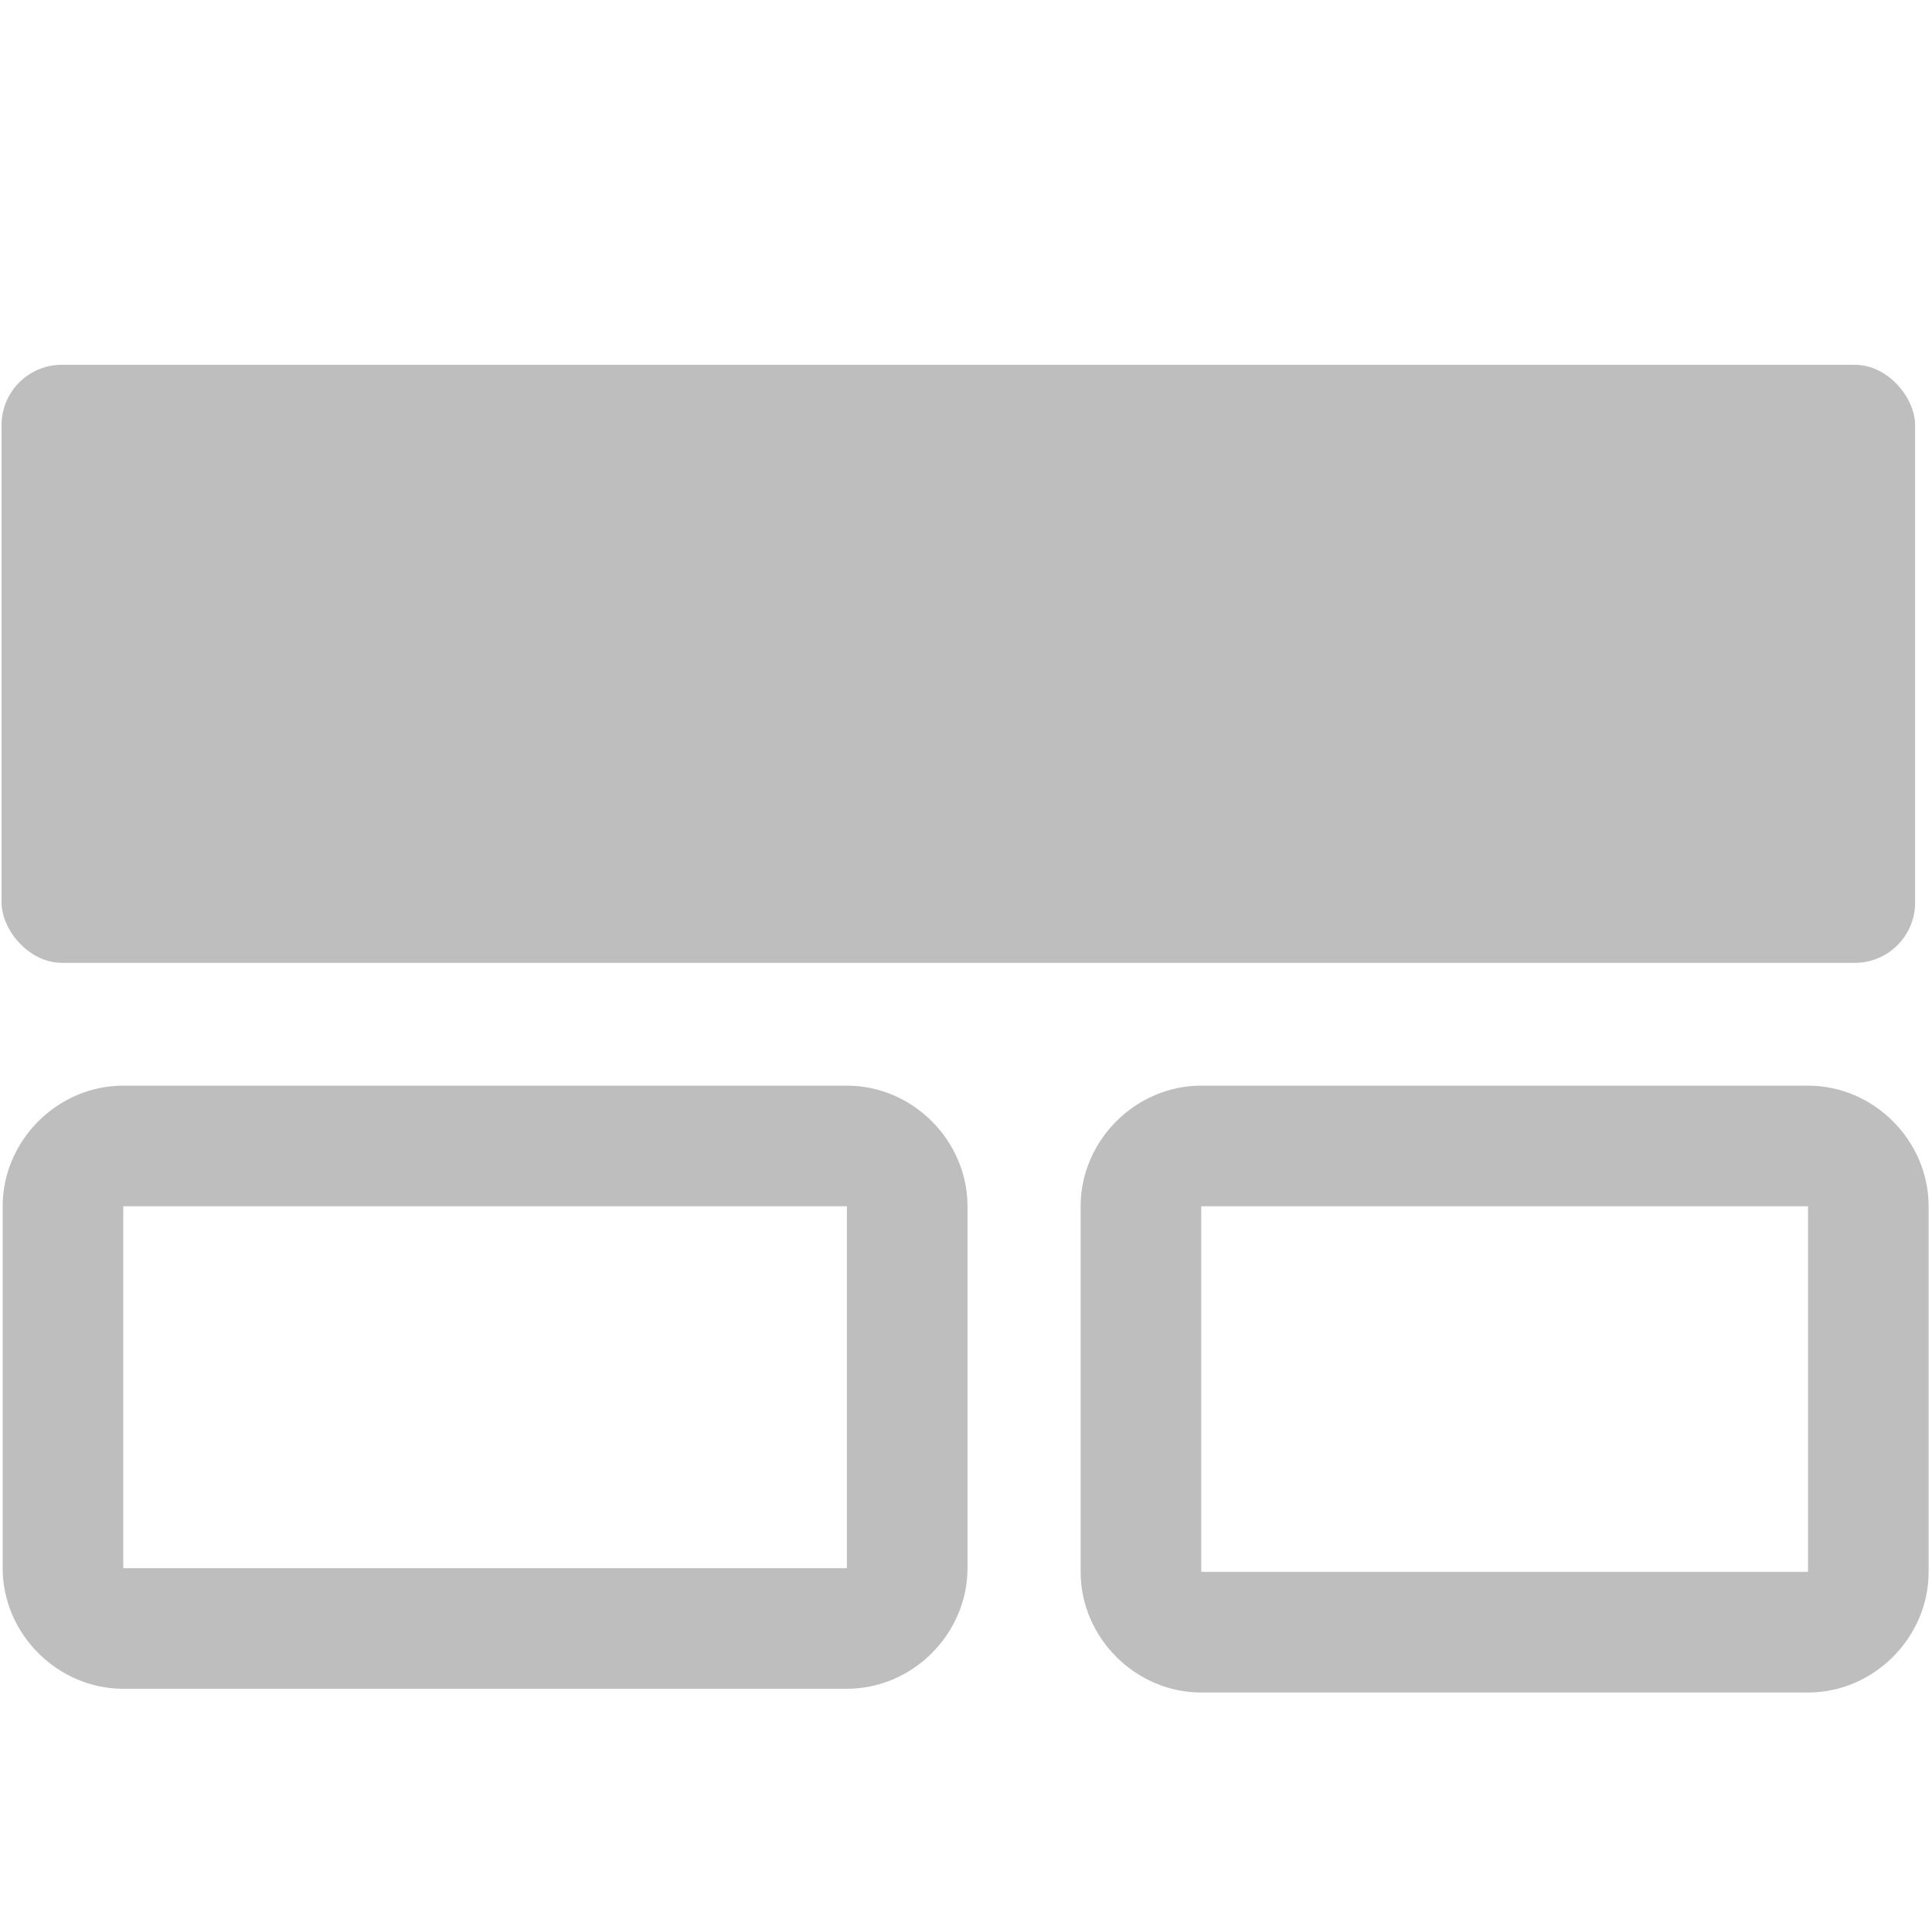 <?xml version='1.0' encoding='UTF-8' standalone='no'?>
<!-- Created with Inkscape (http://www.inkscape.org/) -->

<svg xmlns:cc='http://creativecommons.org/ns#' xmlns:dc='http://purl.org/dc/elements/1.1/' sodipodi:docname='gnomesome-window-tile-vertical-symbolic.svg' height='16' id='svg7384' xmlns:inkscape='http://www.inkscape.org/namespaces/inkscape' xmlns:rdf='http://www.w3.org/1999/02/22-rdf-syntax-ns#' xmlns:sodipodi='http://sodipodi.sourceforge.net/DTD/sodipodi-0.dtd' xmlns:svg='http://www.w3.org/2000/svg' inkscape:version='0.48.2 r9819' version='1.1' width='16.019' xmlns='http://www.w3.org/2000/svg'>
  <sodipodi:namedview inkscape:bbox-paths='false' bordercolor='#666666' borderopacity='1' inkscape:current-layer='layer16' inkscape:cx='0.74860301' inkscape:cy='35.206402' gridtolerance='10' inkscape:guide-bbox='true' guidetolerance='10' id='namedview88' inkscape:object-nodes='true' inkscape:object-paths='true' objecttolerance='10' pagecolor='#555753' inkscape:pageopacity='1' inkscape:pageshadow='2' showborder='false' showgrid='true' showguides='true' inkscape:snap-bbox='true' inkscape:snap-bbox-midpoints='false' inkscape:snap-global='false' inkscape:snap-grids='true' inkscape:snap-nodes='false' inkscape:snap-to-guides='true' inkscape:window-height='1103' inkscape:window-maximized='0' inkscape:window-width='1878' inkscape:window-x='17' inkscape:window-y='27' inkscape:zoom='7.9999996'>
    <inkscape:grid empspacing='2' enabled='true' id='grid4866' snapvisiblegridlinesonly='true' spacingx='1px' spacingy='1px' type='xygrid' visible='true'/>
  </sodipodi:namedview>
  <title id='title9167'>Gnome Symbolic Icon Theme</title>
  <defs id='defs7386'/>
  <g inkscape:groupmode='layer' id='layer9' inkscape:label='status' style='display:inline' transform='translate(-259.01,-301)'/>
  <g inkscape:groupmode='layer' id='layer16' inkscape:label='shellshape' transform='translate(-18.009,-84)'>
    <g id='g4111-2-1' inkscape:label='weather-storm' style='stroke:#bebebe;stroke-width:0.1;stroke-miterlimit:4;stroke-opacity:1;stroke-dasharray:none;display:inline' transform='translate(-222.972,-193)'>
      
    </g>
    <rect height='4.958' id='rect3782' rx='0.5' ry='0.5' style='color:#000000;fill:#bebebe;fill-opacity:1;fill-rule:nonzero;stroke:none;stroke-width:2.4;marker:none;visibility:visible;display:inline;overflow:visible;enable-background:accumulate' width='15.866' x='18.022' y='87.024'/>
    <path inkscape:connector-curvature='0' d='m 19.031,93 c -0.545,0 -1,0.455 -1,1 l 0,3 c 0,0.545 0.455,1 1,1 l 6,0 c 0.545,0 1,-0.455 1,-1 l 0,-3 c 0,-0.545 -0.455,-1 -1,-1 l -6,0 z m 0,1 6,0 0,3 -6,0 0,-3 z' id='rect3784' style='font-size:medium;font-style:normal;font-variant:normal;font-weight:normal;font-stretch:normal;text-indent:0;text-align:start;text-decoration:none;line-height:normal;letter-spacing:normal;word-spacing:normal;text-transform:none;direction:ltr;block-progression:tb;writing-mode:lr-tb;text-anchor:start;baseline-shift:baseline;color:#000000;fill:#bebebe;fill-opacity:1;fill-rule:nonzero;stroke:none;stroke-width:1;marker:none;visibility:visible;display:inline;overflow:visible;enable-background:accumulate;font-family:Sans;-inkscape-font-specification:Sans'/>
    <path inkscape:connector-curvature='0' d='m 27.969,93 c -0.545,0 -1,0.455 -1,1 l 0,3.031 c 0,0.545 0.455,1 1,1 l 5.031,0 c 0.545,0 1,-0.455 1,-1 L 34,94 c 0,-0.545 -0.455,-1 -1,-1 l -5.031,0 z m 0,1 5.031,0 0,3.031 -5.031,0 0,-3.031 z' id='rect3786' style='font-size:medium;font-style:normal;font-variant:normal;font-weight:normal;font-stretch:normal;text-indent:0;text-align:start;text-decoration:none;line-height:normal;letter-spacing:normal;word-spacing:normal;text-transform:none;direction:ltr;block-progression:tb;writing-mode:lr-tb;text-anchor:start;baseline-shift:baseline;color:#000000;fill:#bebebe;fill-opacity:1;fill-rule:nonzero;stroke:none;stroke-width:1;marker:none;visibility:visible;display:inline;overflow:visible;enable-background:accumulate;font-family:Sans;-inkscape-font-specification:Sans'/>
  </g>
  <g inkscape:groupmode='layer' id='layer10' inkscape:label='devices' transform='translate(-259.01,-301)'/>
  <g inkscape:groupmode='layer' id='layer11' inkscape:label='apps' transform='translate(-259.01,-301)'/>
  <g inkscape:groupmode='layer' id='layer12' inkscape:label='actions' transform='translate(-259.01,-301)'/>
  <g inkscape:groupmode='layer' id='layer13' inkscape:label='places' transform='translate(-259.01,-301)'/>
  <g inkscape:groupmode='layer' id='layer14' inkscape:label='mimetypes' transform='translate(-259.01,-301)'/>
  <g inkscape:groupmode='layer' id='layer15' inkscape:label='emblems' style='display:inline' transform='translate(-259.01,-301)'/>
  <g inkscape:groupmode='layer' id='g4953' inkscape:label='categories' style='display:inline' transform='translate(-259.01,-301)'/>
</svg>
